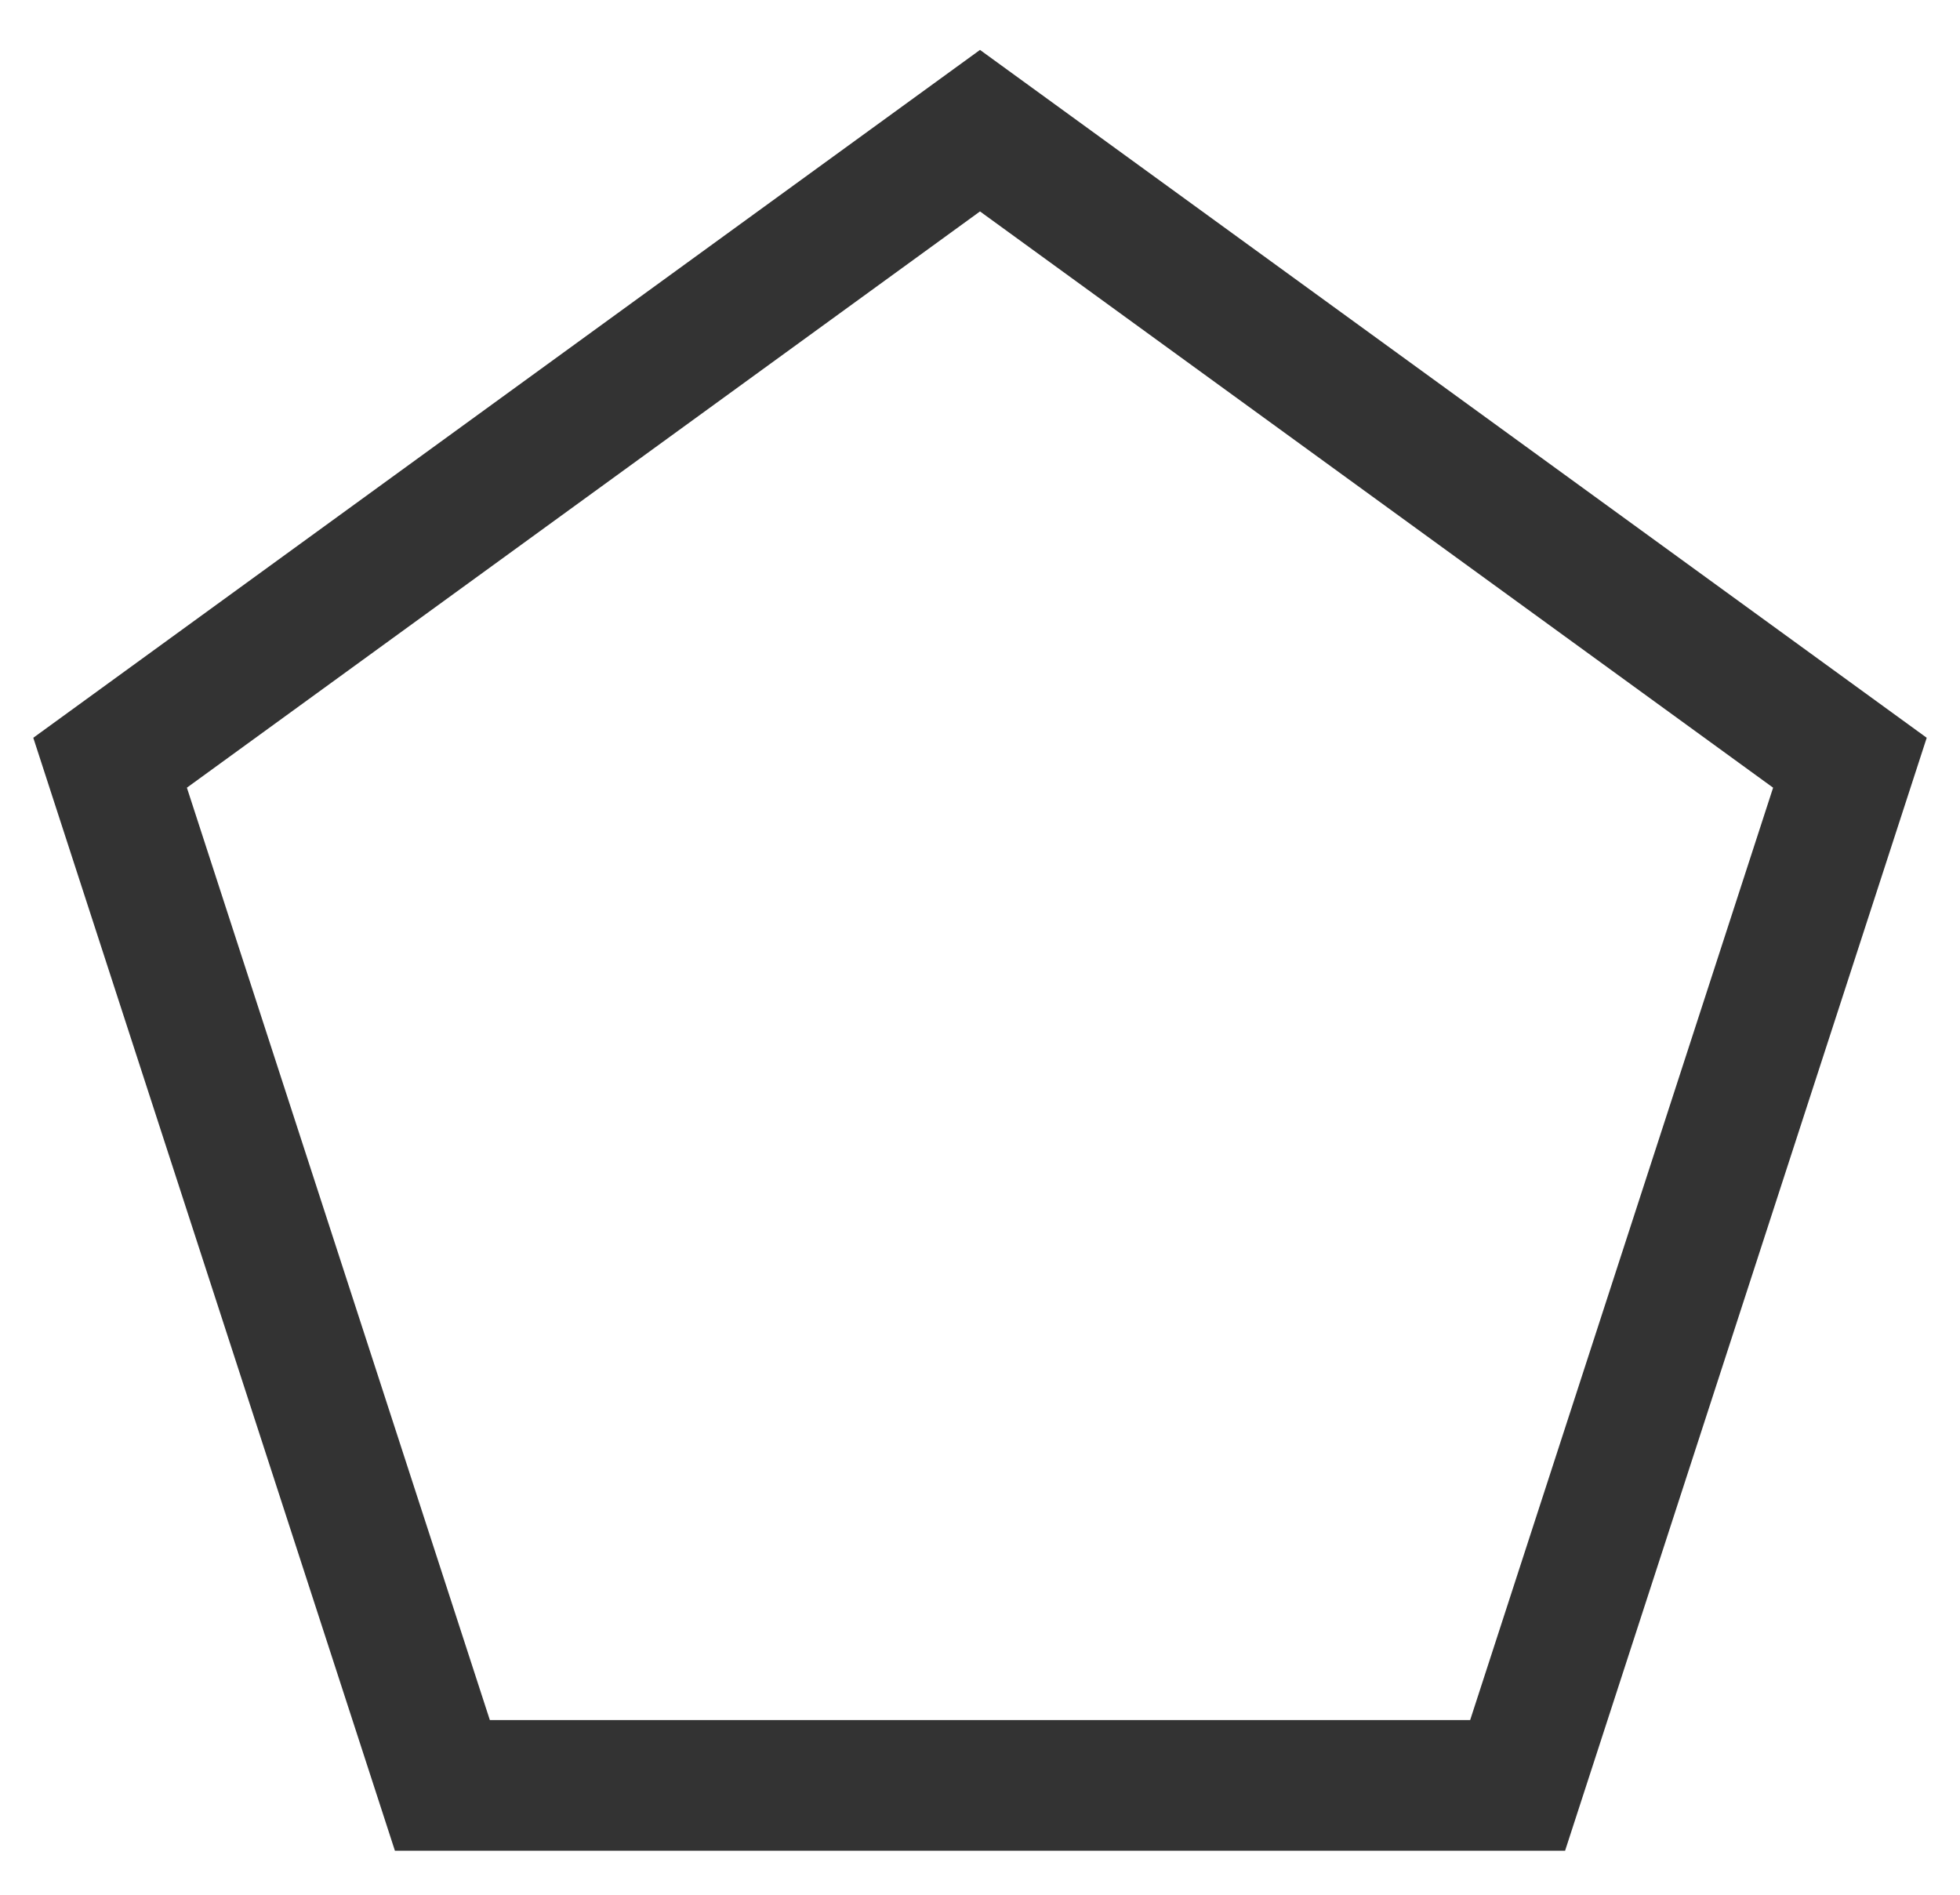 <?xml version="1.0" encoding="UTF-8"?>
<svg width="30px" height="29px" viewBox="0 0 30 29" version="1.1" xmlns="http://www.w3.org/2000/svg" xmlns:xlink="http://www.w3.org/1999/xlink" xmlns:sketch="http://www.bohemiancoding.com/sketch/ns">
    <!-- Generator: Sketch 3.4 (15575) - http://www.bohemiancoding.com/sketch -->
    <title>icon-polygon</title>
    <desc>Created with Sketch.</desc>
    <defs></defs>
    <g id="Page-1" stroke="none" stroke-width="1" fill="none" fill-rule="evenodd" sketch:type="MSPage">
        <g id="Desktop-HD" sketch:type="MSArtboardGroup" transform="translate(-9, -318)" stroke-width="2" stroke="#333333">
            <g id="Left-Toolbar" sketch:type="MSLayerGroup" transform="translate(0, 87)">
                <polygon id="icon-polygon" sketch:type="MSShapeGroup" points="24 233 37.315 242.674 32.229 258.326 15.771 258.326 10.685 242.674 "></polygon>
            </g>
        </g>
    </g>
</svg>